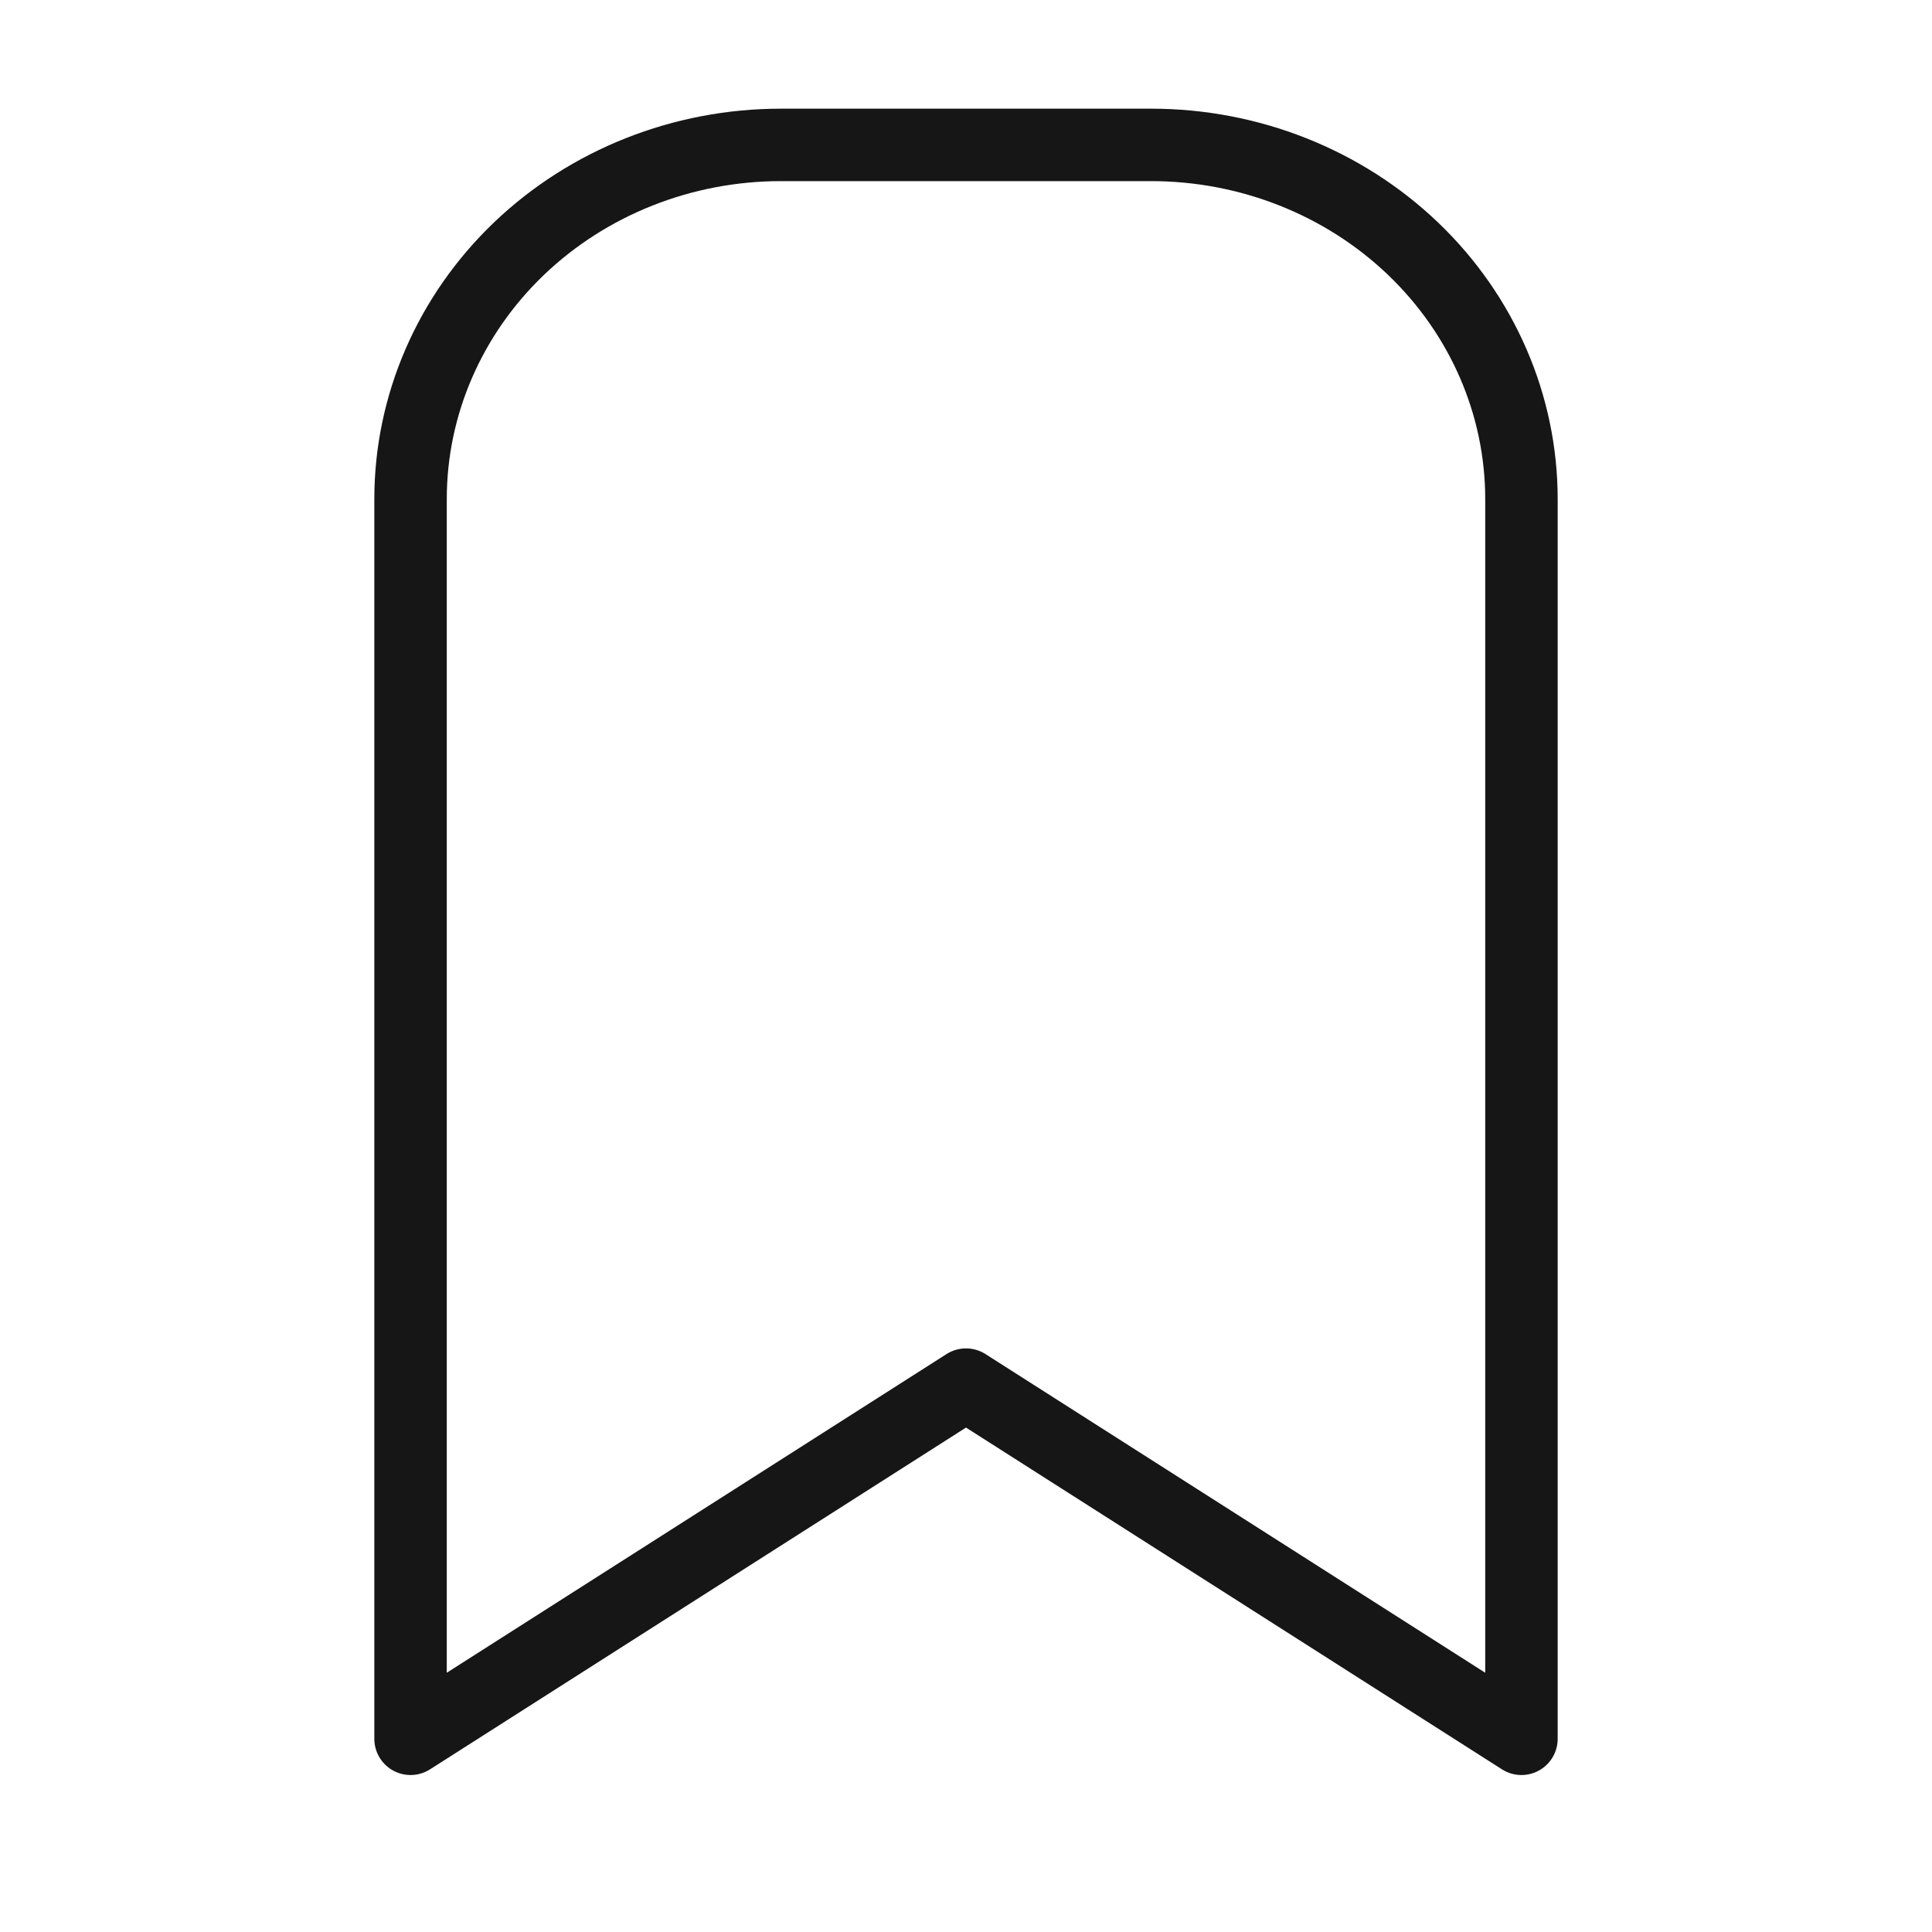 <svg width="40" height="40" viewBox="0 0 40 40" fill="none" xmlns="http://www.w3.org/2000/svg">
<path d="M31.5 10.333V36L20 28.667L8.5 36V10.333C8.5 8.388 9.308 6.523 10.745 5.148C12.183 3.773 14.133 3 16.167 3H23.833C25.867 3 27.817 3.773 29.255 5.148C30.692 6.523 31.5 8.388 31.5 10.333Z" stroke="#161616" stroke-width="1.5" stroke-linecap="round" stroke-linejoin="round"/>
</svg>
